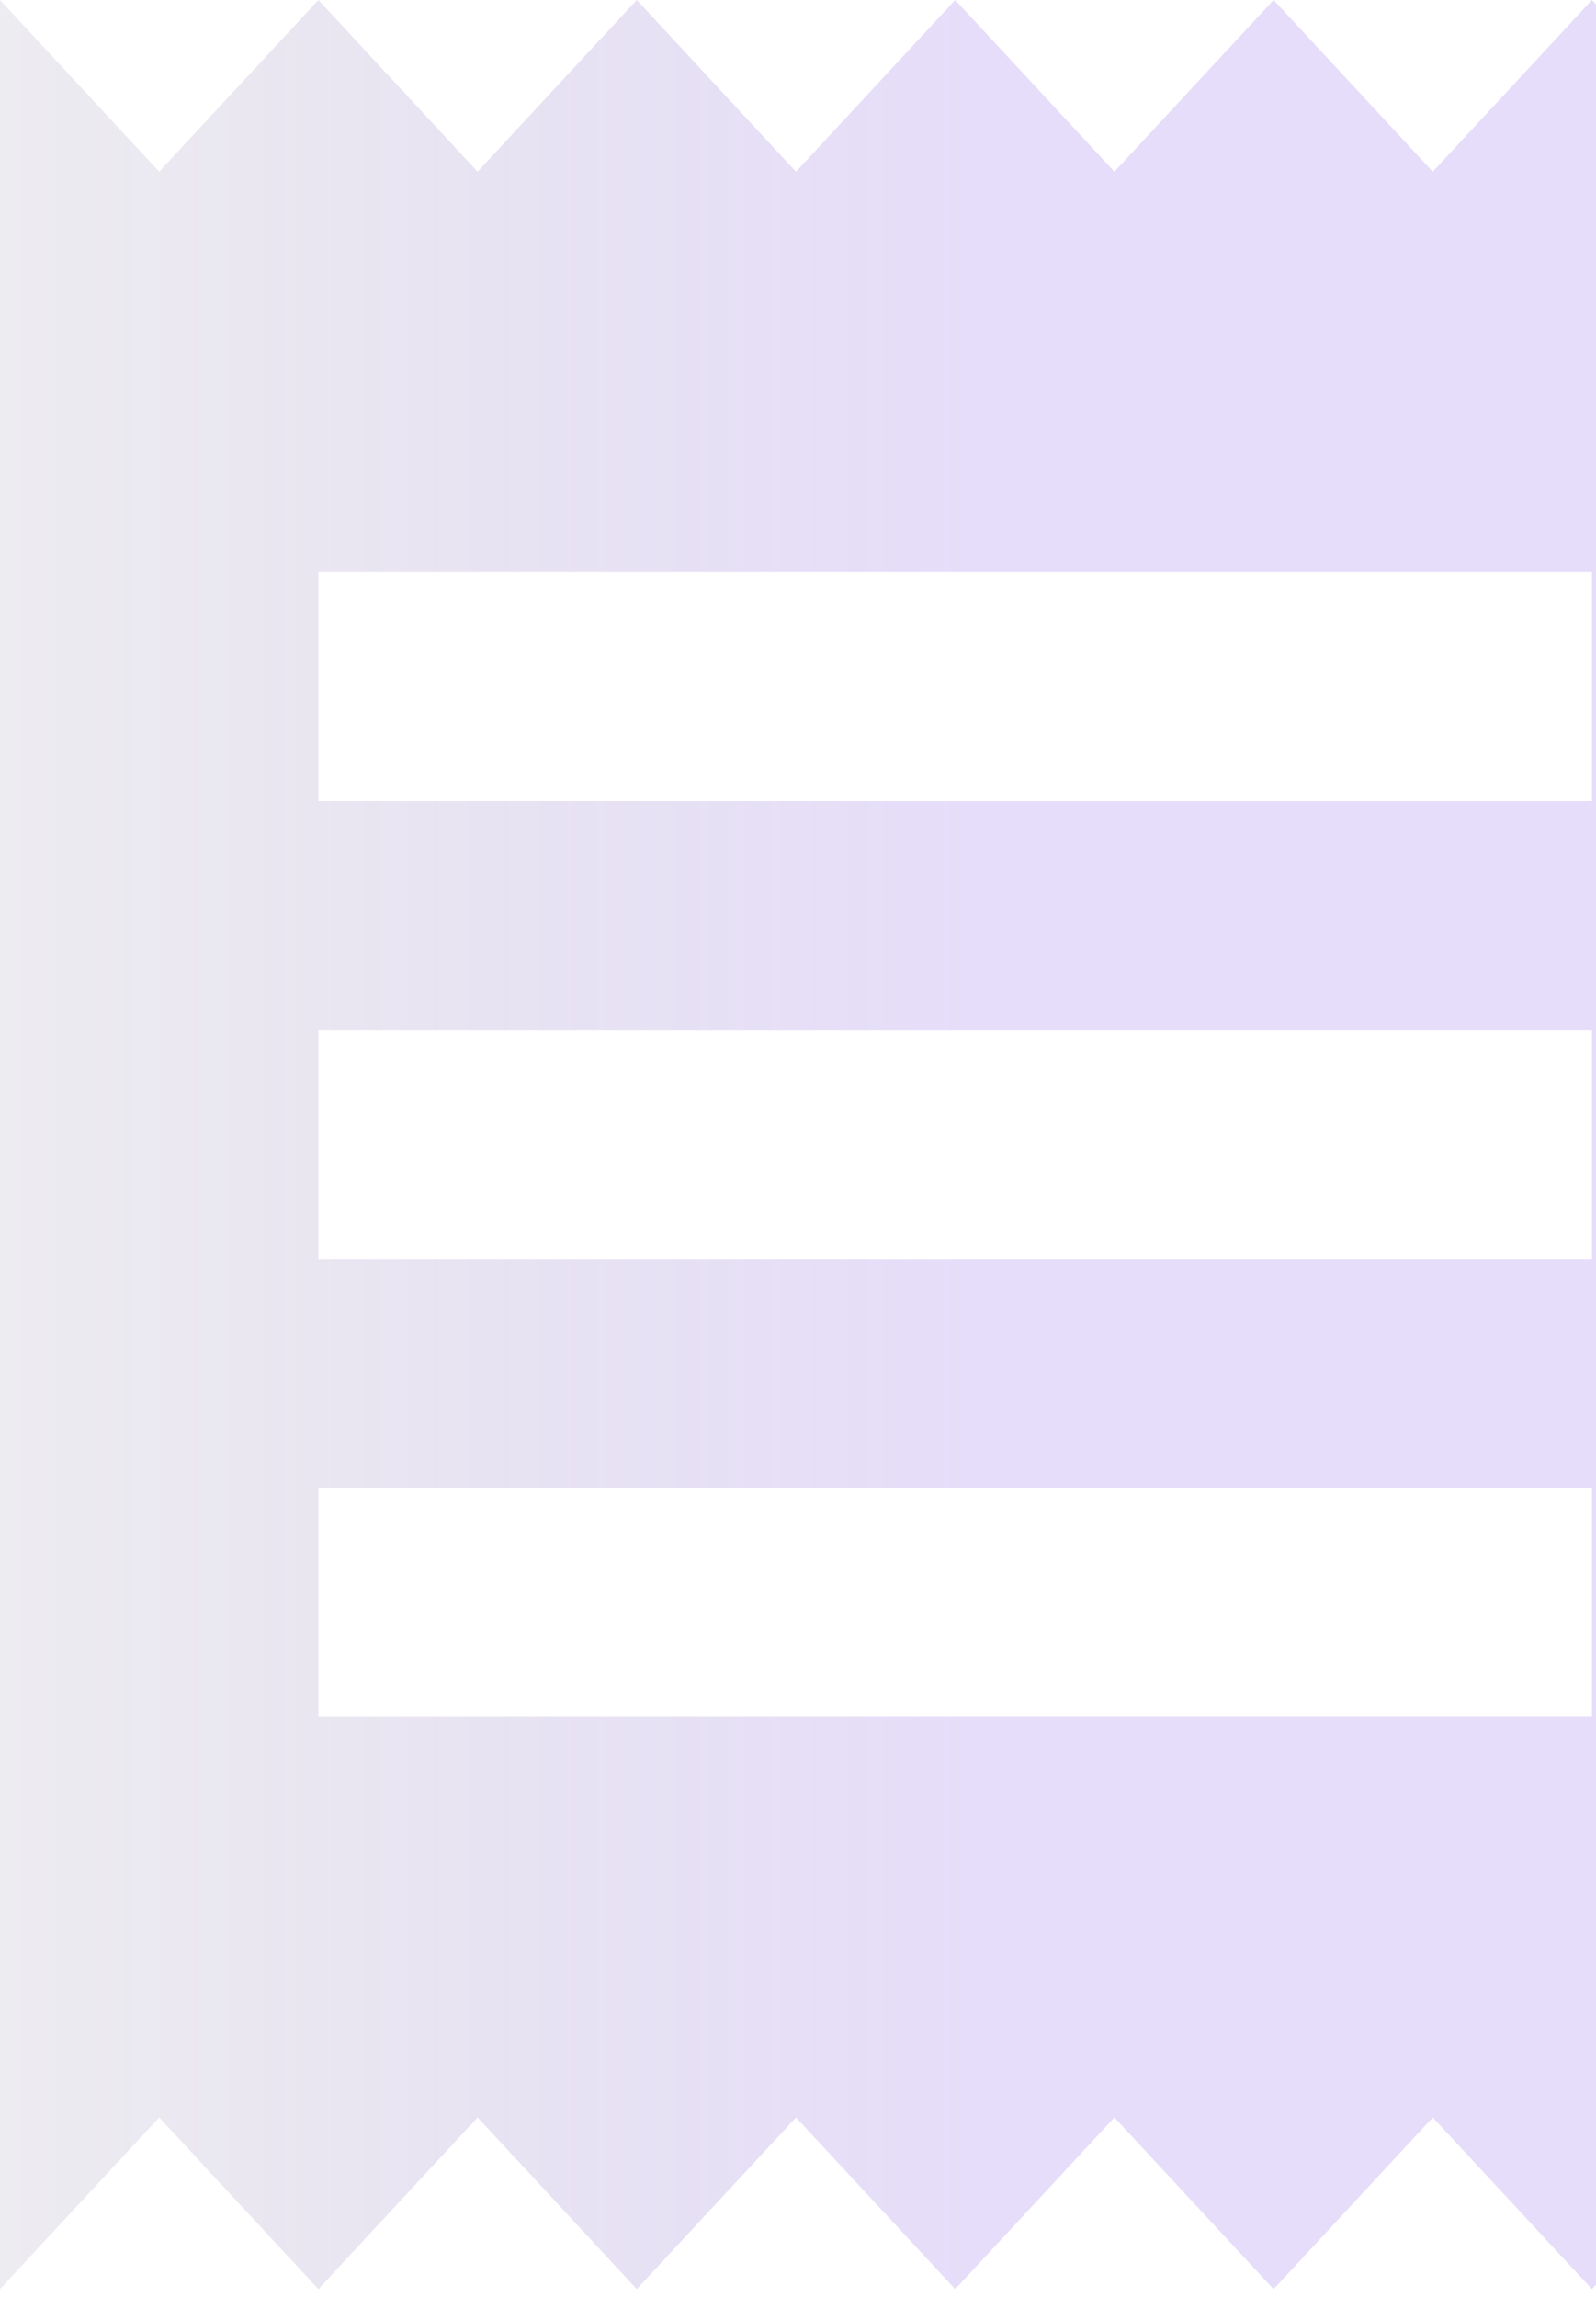 <svg width="66" height="95" viewBox="0 0 66 95" fill="none" xmlns="http://www.w3.org/2000/svg">
<path d="M65.833 70.997H13.167V61.53H65.833V70.997ZM65.833 52.064H13.167V42.598H65.833V52.064ZM65.833 33.132H13.167V23.666H65.833V33.132ZM0 94.662L6.583 87.563L13.167 94.662L19.75 87.563L26.333 94.662L32.917 87.563L39.5 94.662L46.083 87.563L52.667 94.662L59.25 87.563L65.833 94.662L72.417 87.563L79 94.662V0L72.417 7.1L65.833 0L59.25 7.1L52.667 0L46.083 7.1L39.5 0L32.917 7.1L26.333 0L19.75 7.1L13.167 0L6.583 7.1L0 0V94.662Z" fill="url(#paint0_linear_330_455)" fill-opacity="0.2"/>
<defs>
<linearGradient id="paint0_linear_330_455" x1="40" y1="47" x2="-32.5" y2="47" gradientUnits="userSpaceOnUse">
<stop stop-color="#8257E5"/>
<stop offset="1" stop-opacity="0"/>
</linearGradient>
</defs>
</svg>
